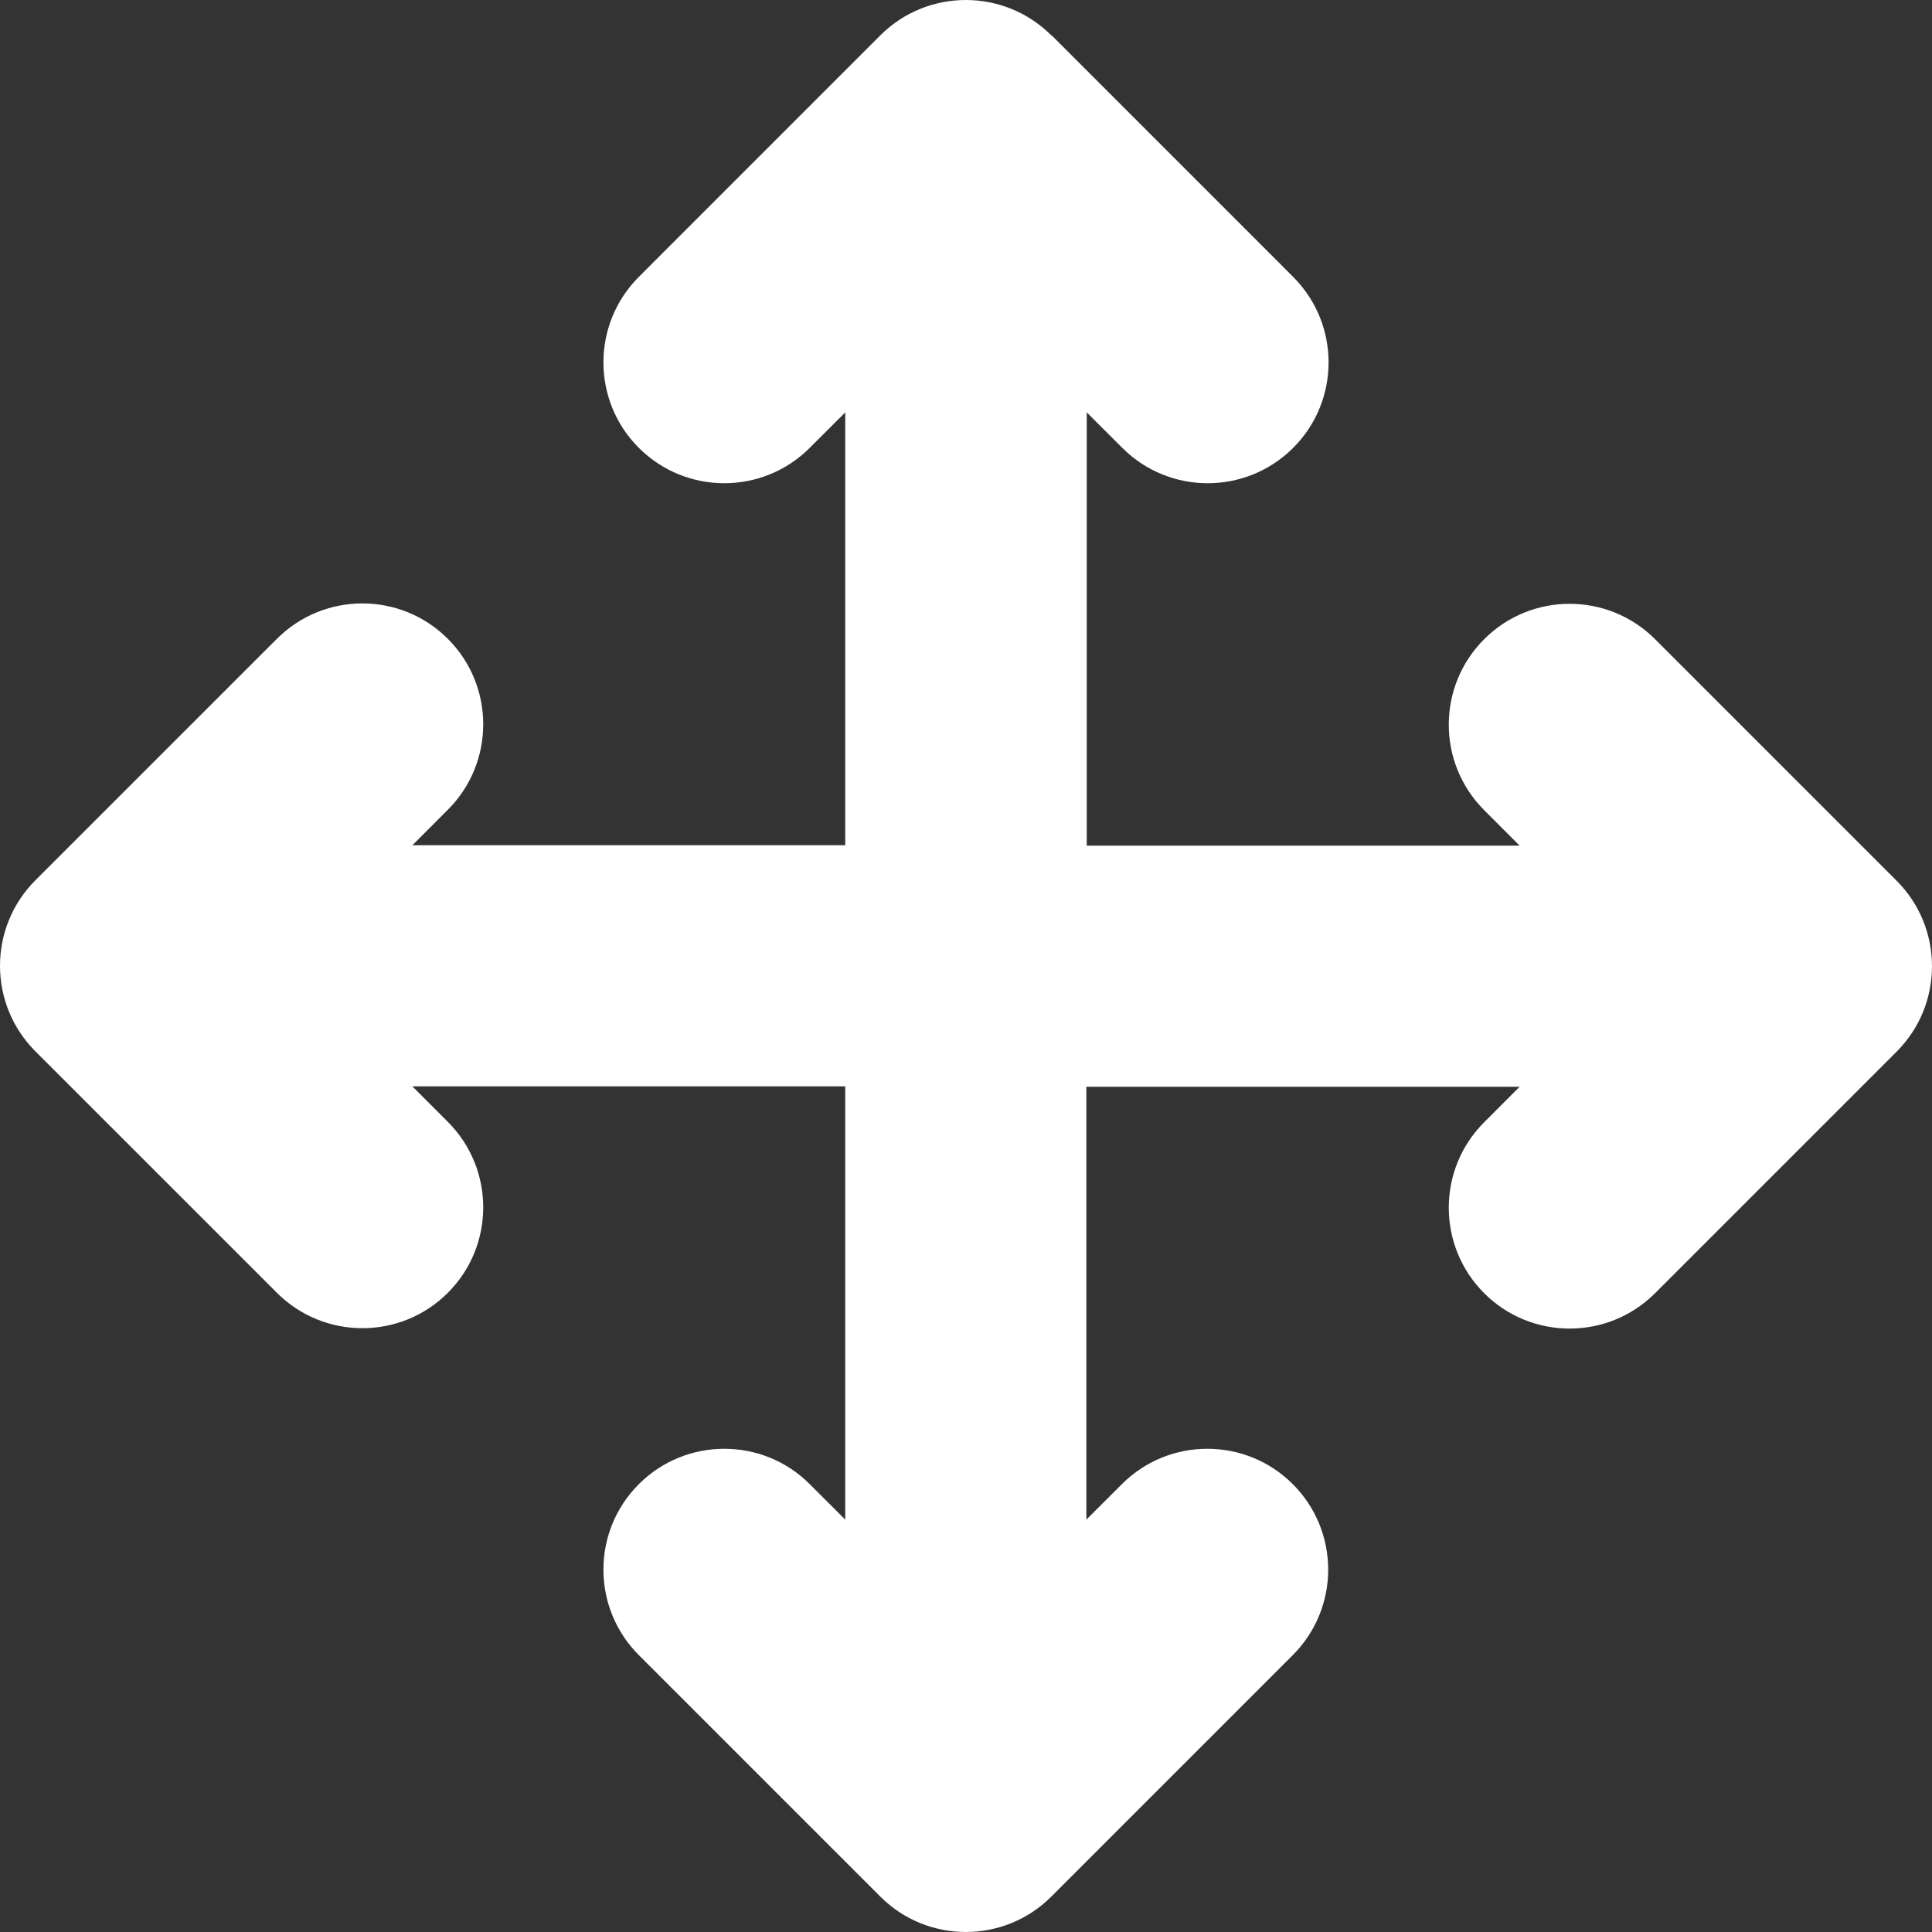 <svg width="40" height="40" viewBox="0 0 40 40" fill="none" xmlns="http://www.w3.org/2000/svg">
<rect x="0" y="0" width="40" height="40" fill="#333333" stroke="none"/>
<path d="M21.766 0.732C20.789 -0.244 19.203 -0.244 18.226 0.732L13.226 5.733C12.249 6.71 12.249 8.296 13.226 9.272C14.203 10.249 15.789 10.249 16.765 9.272L17.5 8.538V17.5H8.538L9.272 16.765C10.249 15.789 10.249 14.203 9.272 13.226C8.296 12.249 6.71 12.249 5.733 13.226L0.732 18.226C-0.244 19.203 -0.244 20.789 0.732 21.766L5.733 26.766C6.71 27.743 8.296 27.743 9.272 26.766C10.249 25.79 10.249 24.203 9.272 23.227L8.538 22.492H17.5V31.462L16.765 30.728C15.789 29.751 14.203 29.751 13.226 30.728C12.249 31.704 12.249 33.29 13.226 34.267L18.226 39.267C19.203 40.244 20.789 40.244 21.766 39.267L26.766 34.267C27.743 33.29 27.743 31.704 26.766 30.728C25.79 29.751 24.203 29.751 23.227 30.728L22.492 31.462V22.5H31.462L30.728 23.235C29.751 24.211 29.751 25.797 30.728 26.774C31.704 27.751 33.29 27.751 34.267 26.774L39.267 21.774C40.244 20.797 40.244 19.211 39.267 18.234L34.267 13.234C33.29 12.257 31.704 12.257 30.728 13.234C29.751 14.21 29.751 15.796 30.728 16.773L31.462 17.508H22.5V8.538L23.235 9.272C24.211 10.249 25.797 10.249 26.774 9.272C27.751 8.296 27.751 6.71 26.774 5.733L21.774 0.732H21.766Z" fill="white"/>
</svg>
